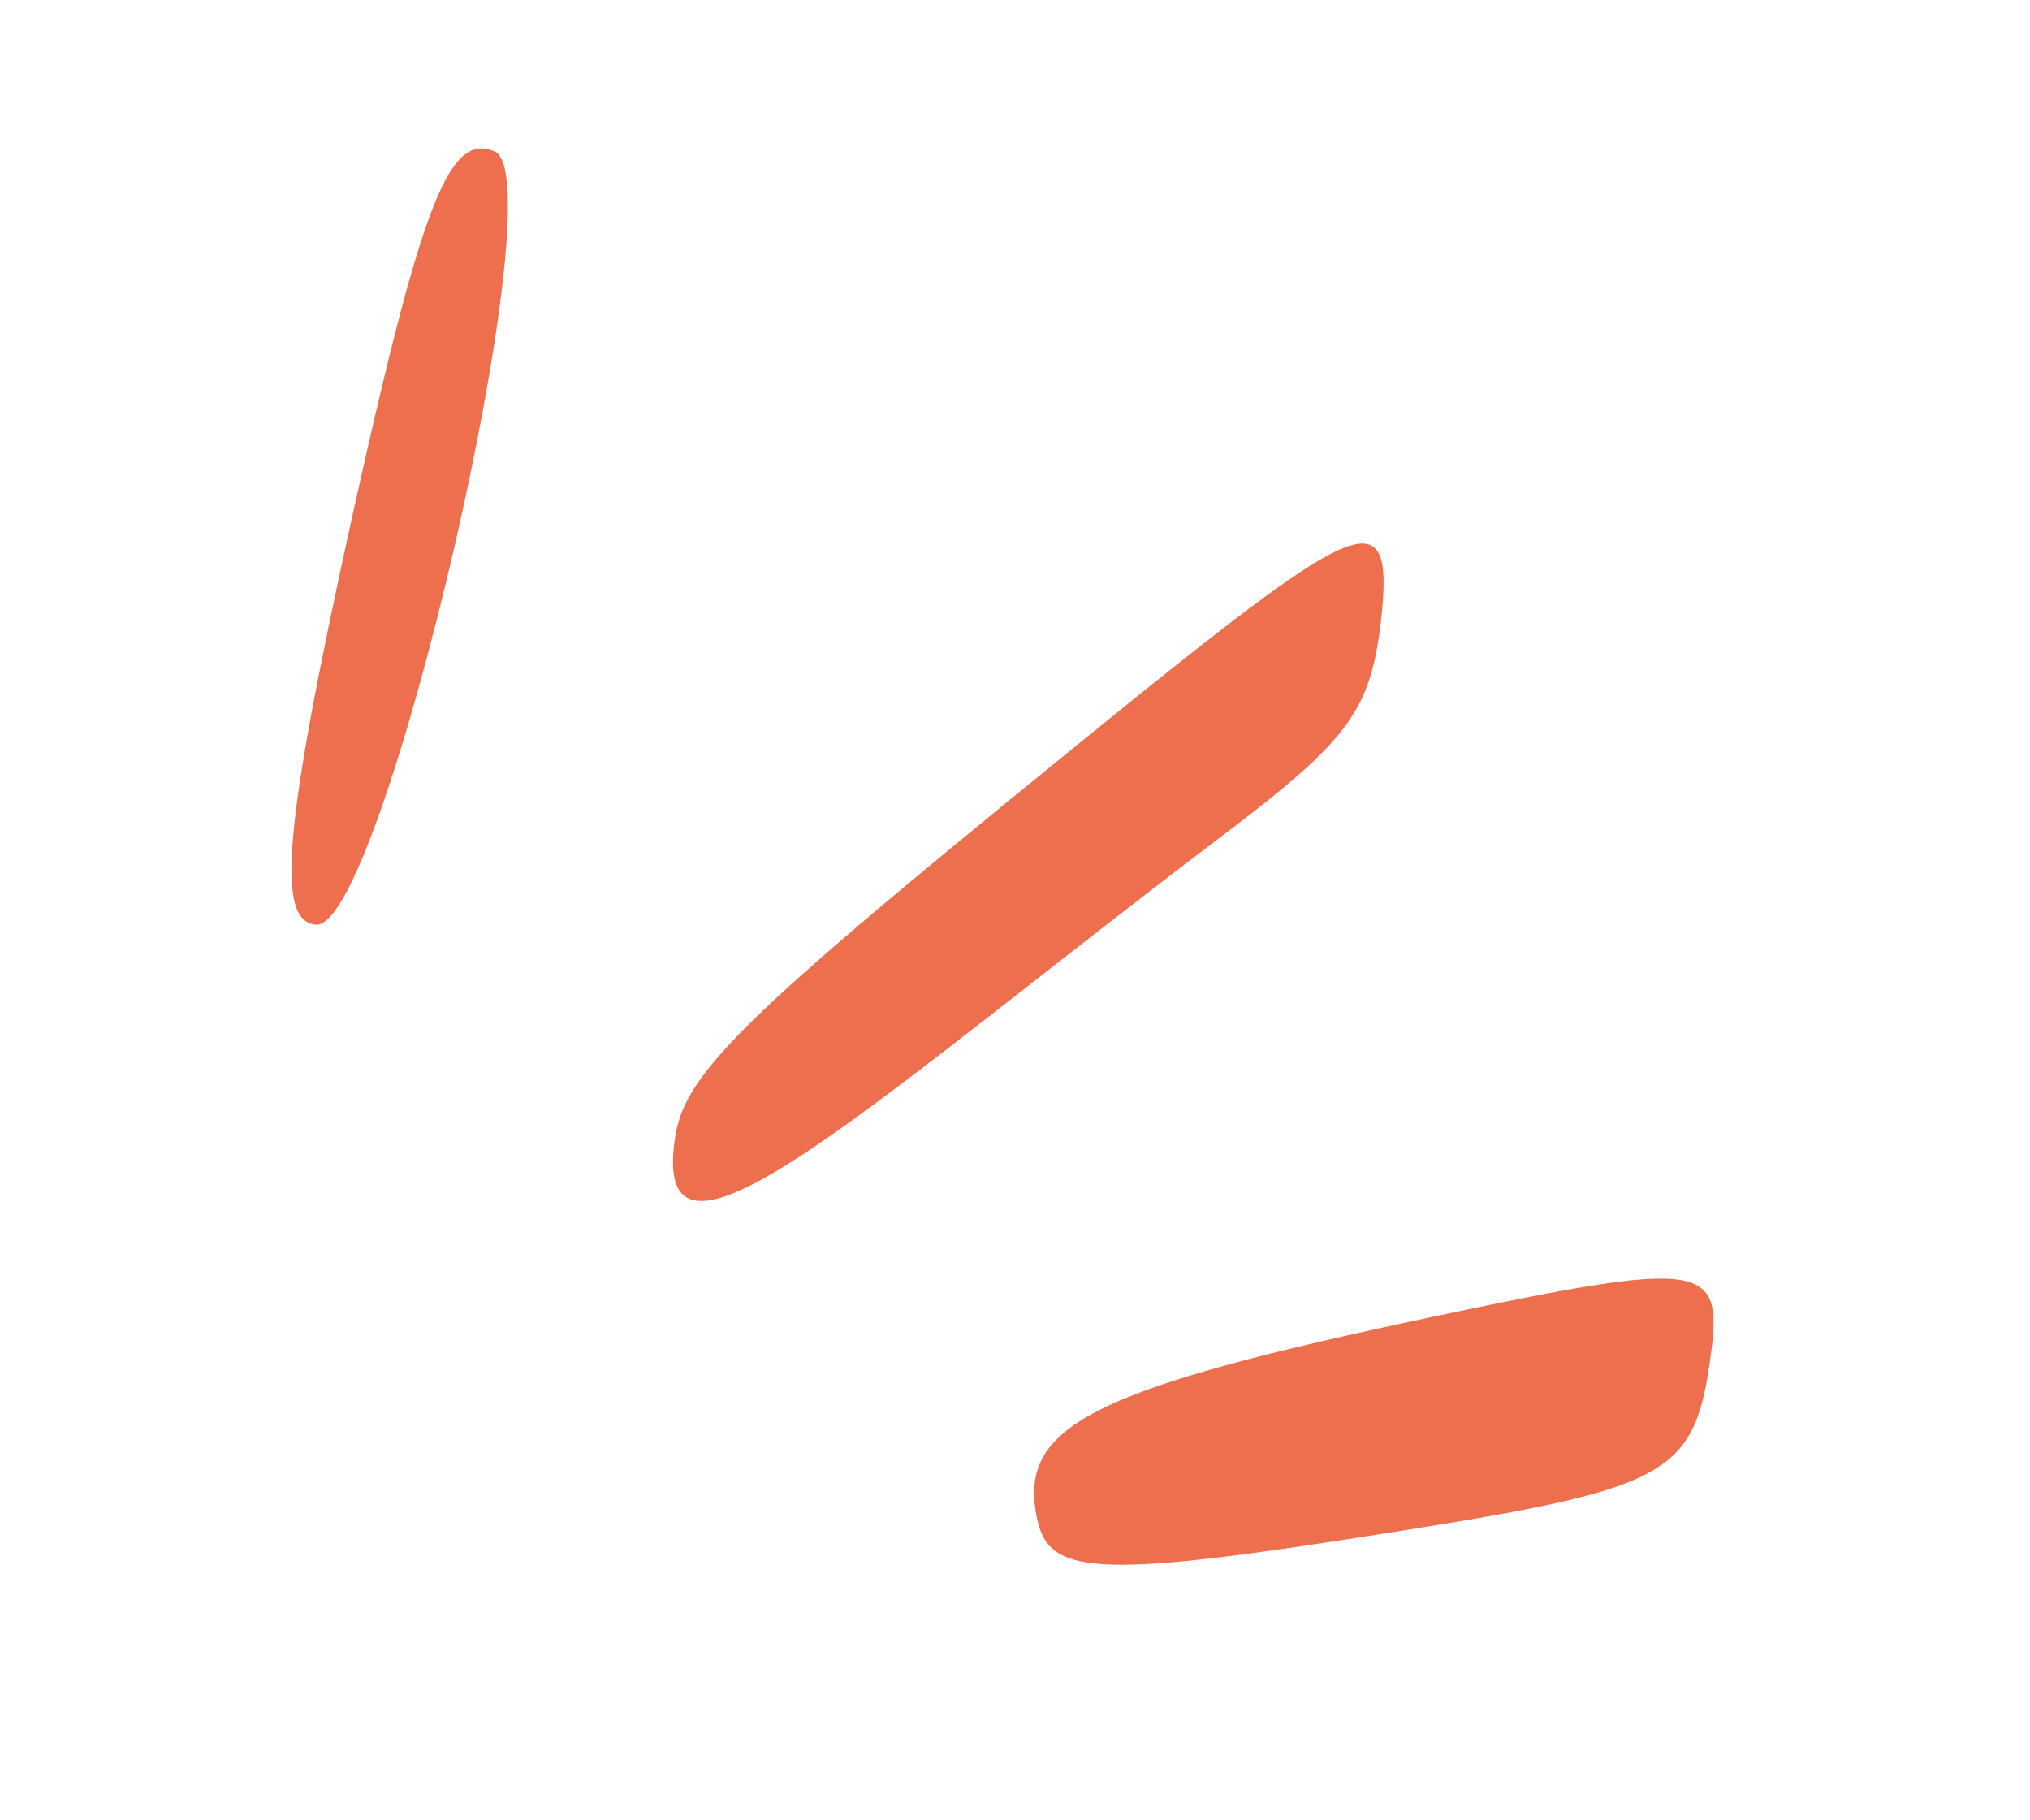 <svg xmlns="http://www.w3.org/2000/svg" width="29" height="26" viewBox="0 0 29 26" fill="none">
  <path d="M4.521 13.208C3.934 13.172 4.053 11.826 5.011 7.472C6.028 2.863 6.42 1.884 7.068 2.164C7.954 2.56 5.472 13.241 4.521 13.208Z" fill="#ED6F4D"/>
  <path d="M24.444 19.323C24.213 21.068 23.884 21.253 19.902 21.883C15.791 22.539 15.016 22.512 14.83 21.752C14.497 20.372 15.53 19.849 20.575 18.785C24.298 18.002 24.615 18.035 24.444 19.323Z" fill="#ED6F4D"/>
  <path d="M19.727 8.881C19.577 10.138 19.267 10.562 17.584 11.844C12.575 15.627 9.298 18.727 9.638 16.287C9.771 15.289 10.629 14.49 16.34 9.869C19.509 7.33 19.916 7.198 19.727 8.881Z" fill="#ED6F4D"/>
</svg>